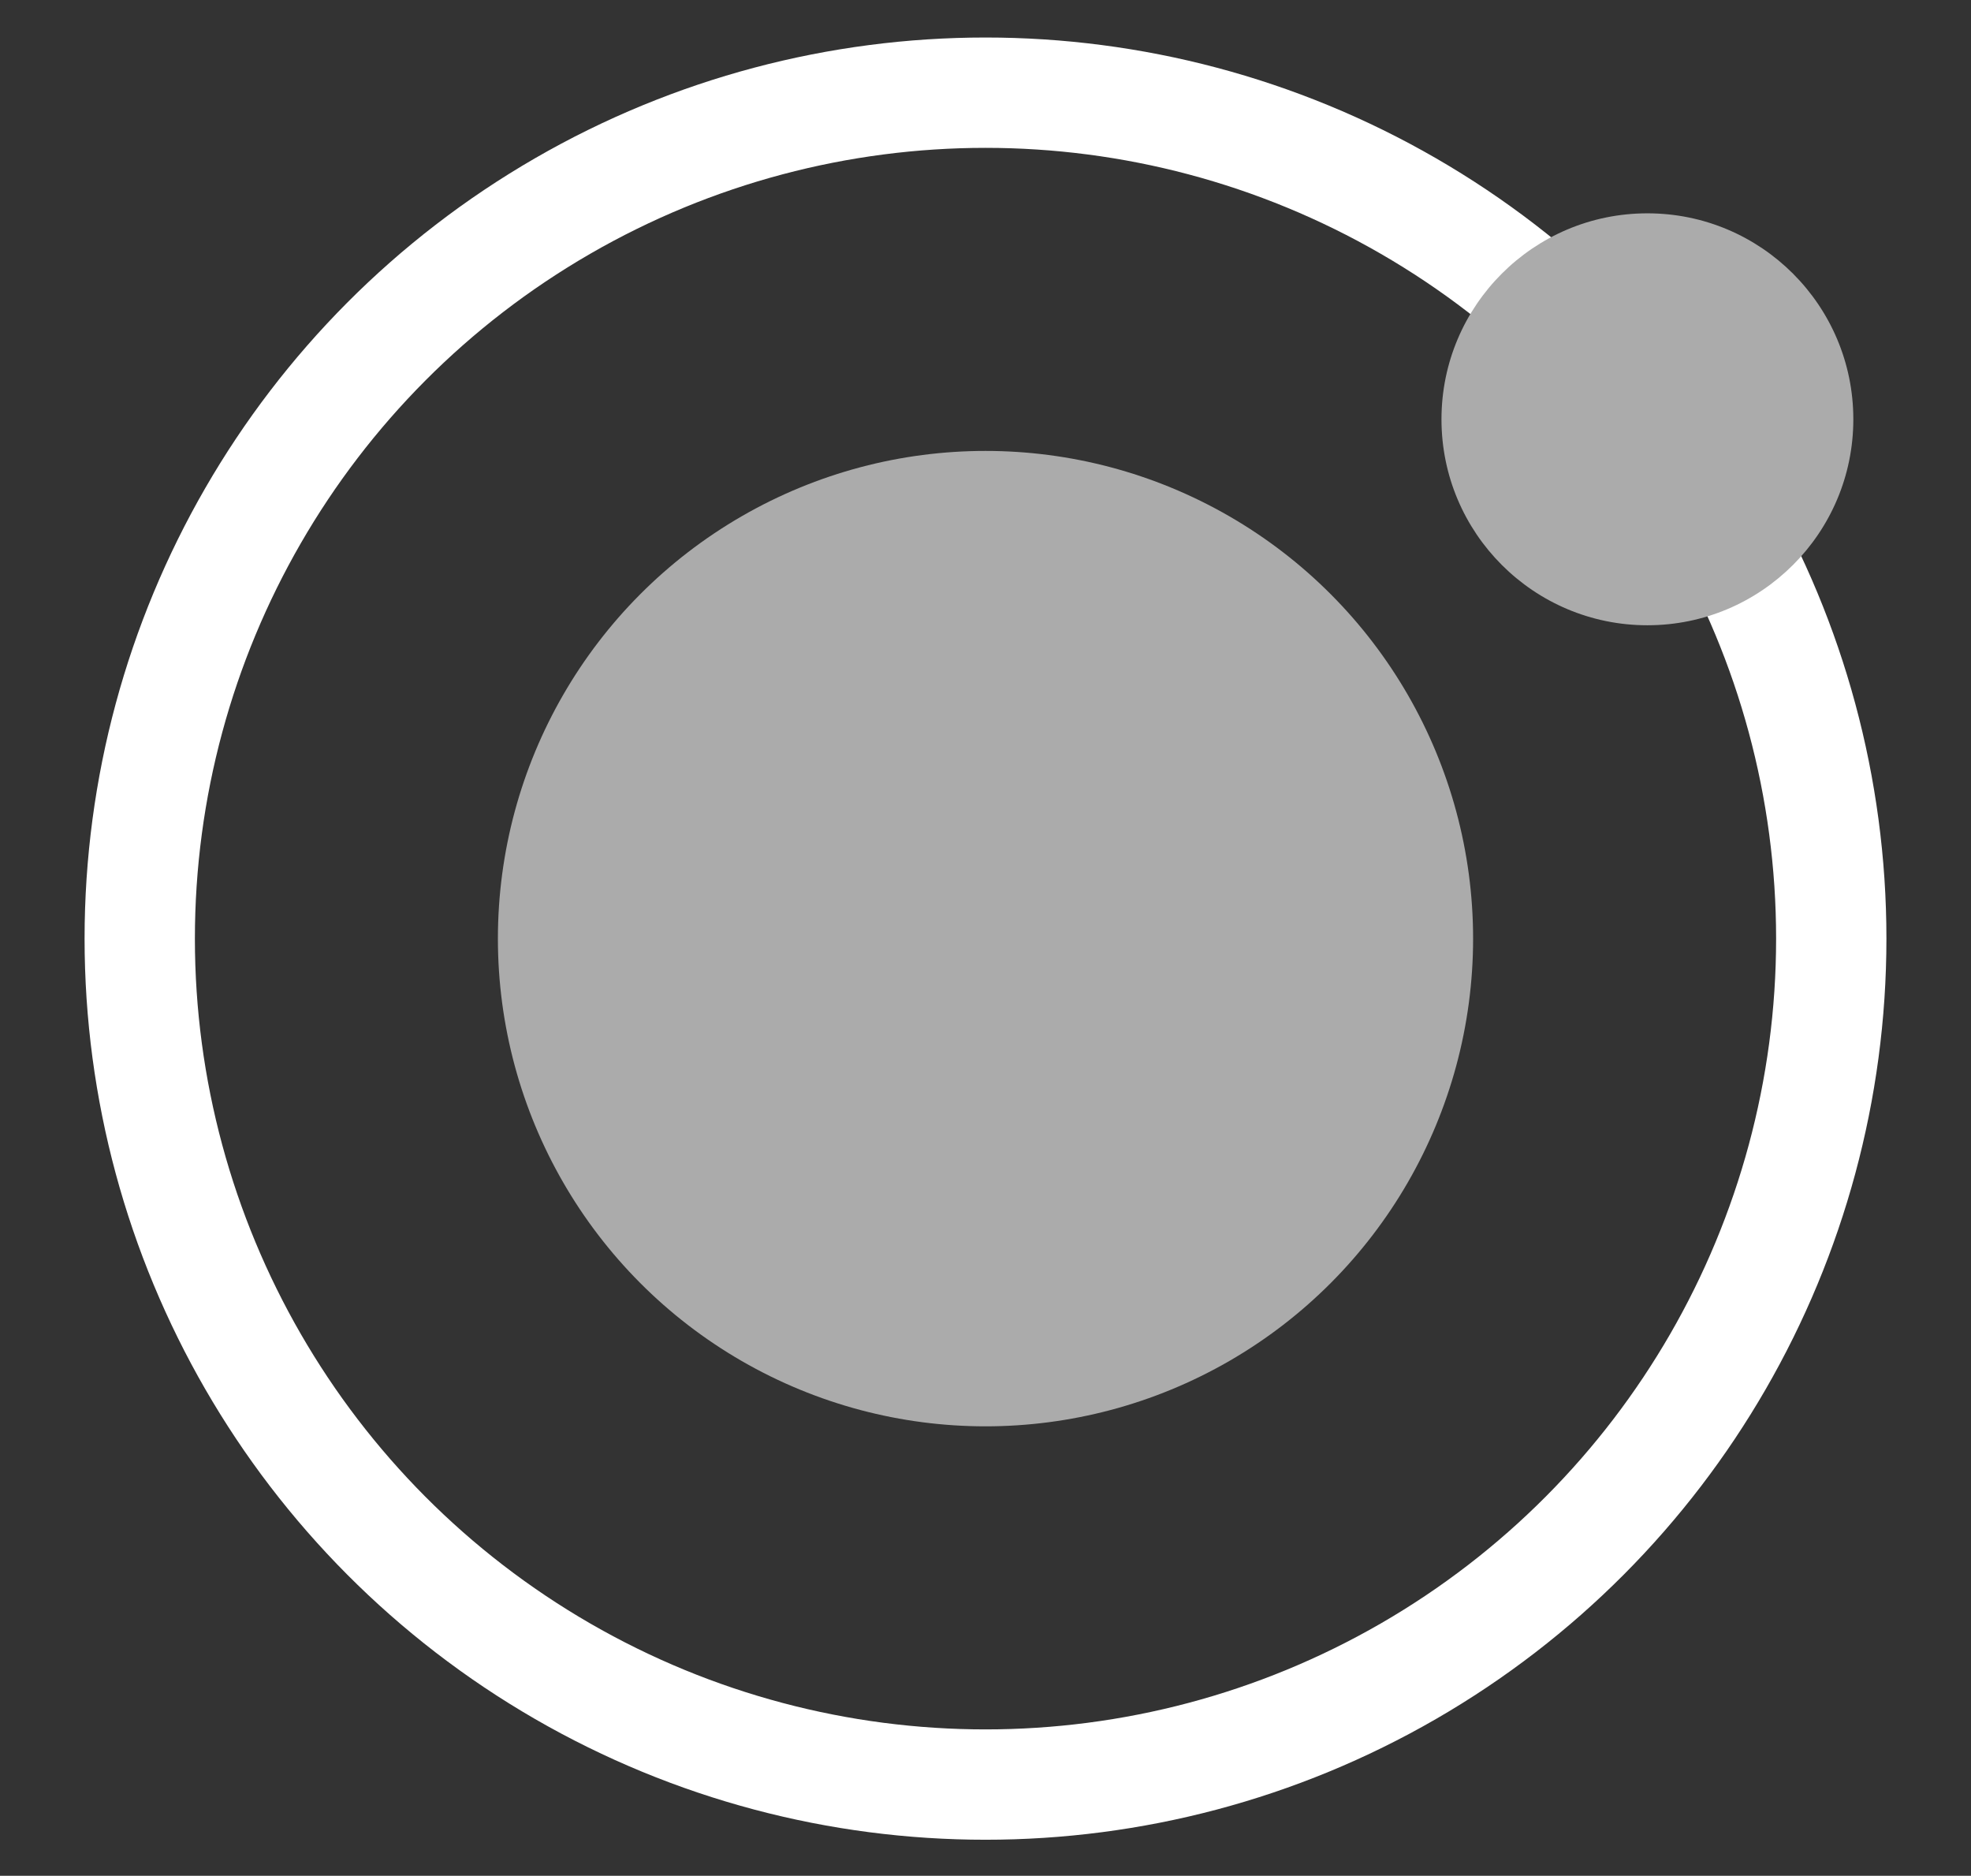 <svg version="1.1" xmlns="http://www.w3.org/2000/svg" width="268" height="255" class="atom">
  <rect width="100%" height="100%" fill="#333333" stroke="none"/>
  <circle class="ring" cx="134" cy="127.6" r="115" fill="none" stroke="#fff" stroke-width="15" />
  <circle class="nucleus" fill="#ababab" cx="134" cy="127.6" r="66.3"/>
  <circle class="electron" fill="#ababab" cx="224" cy="57" r="28"/>
</svg>
